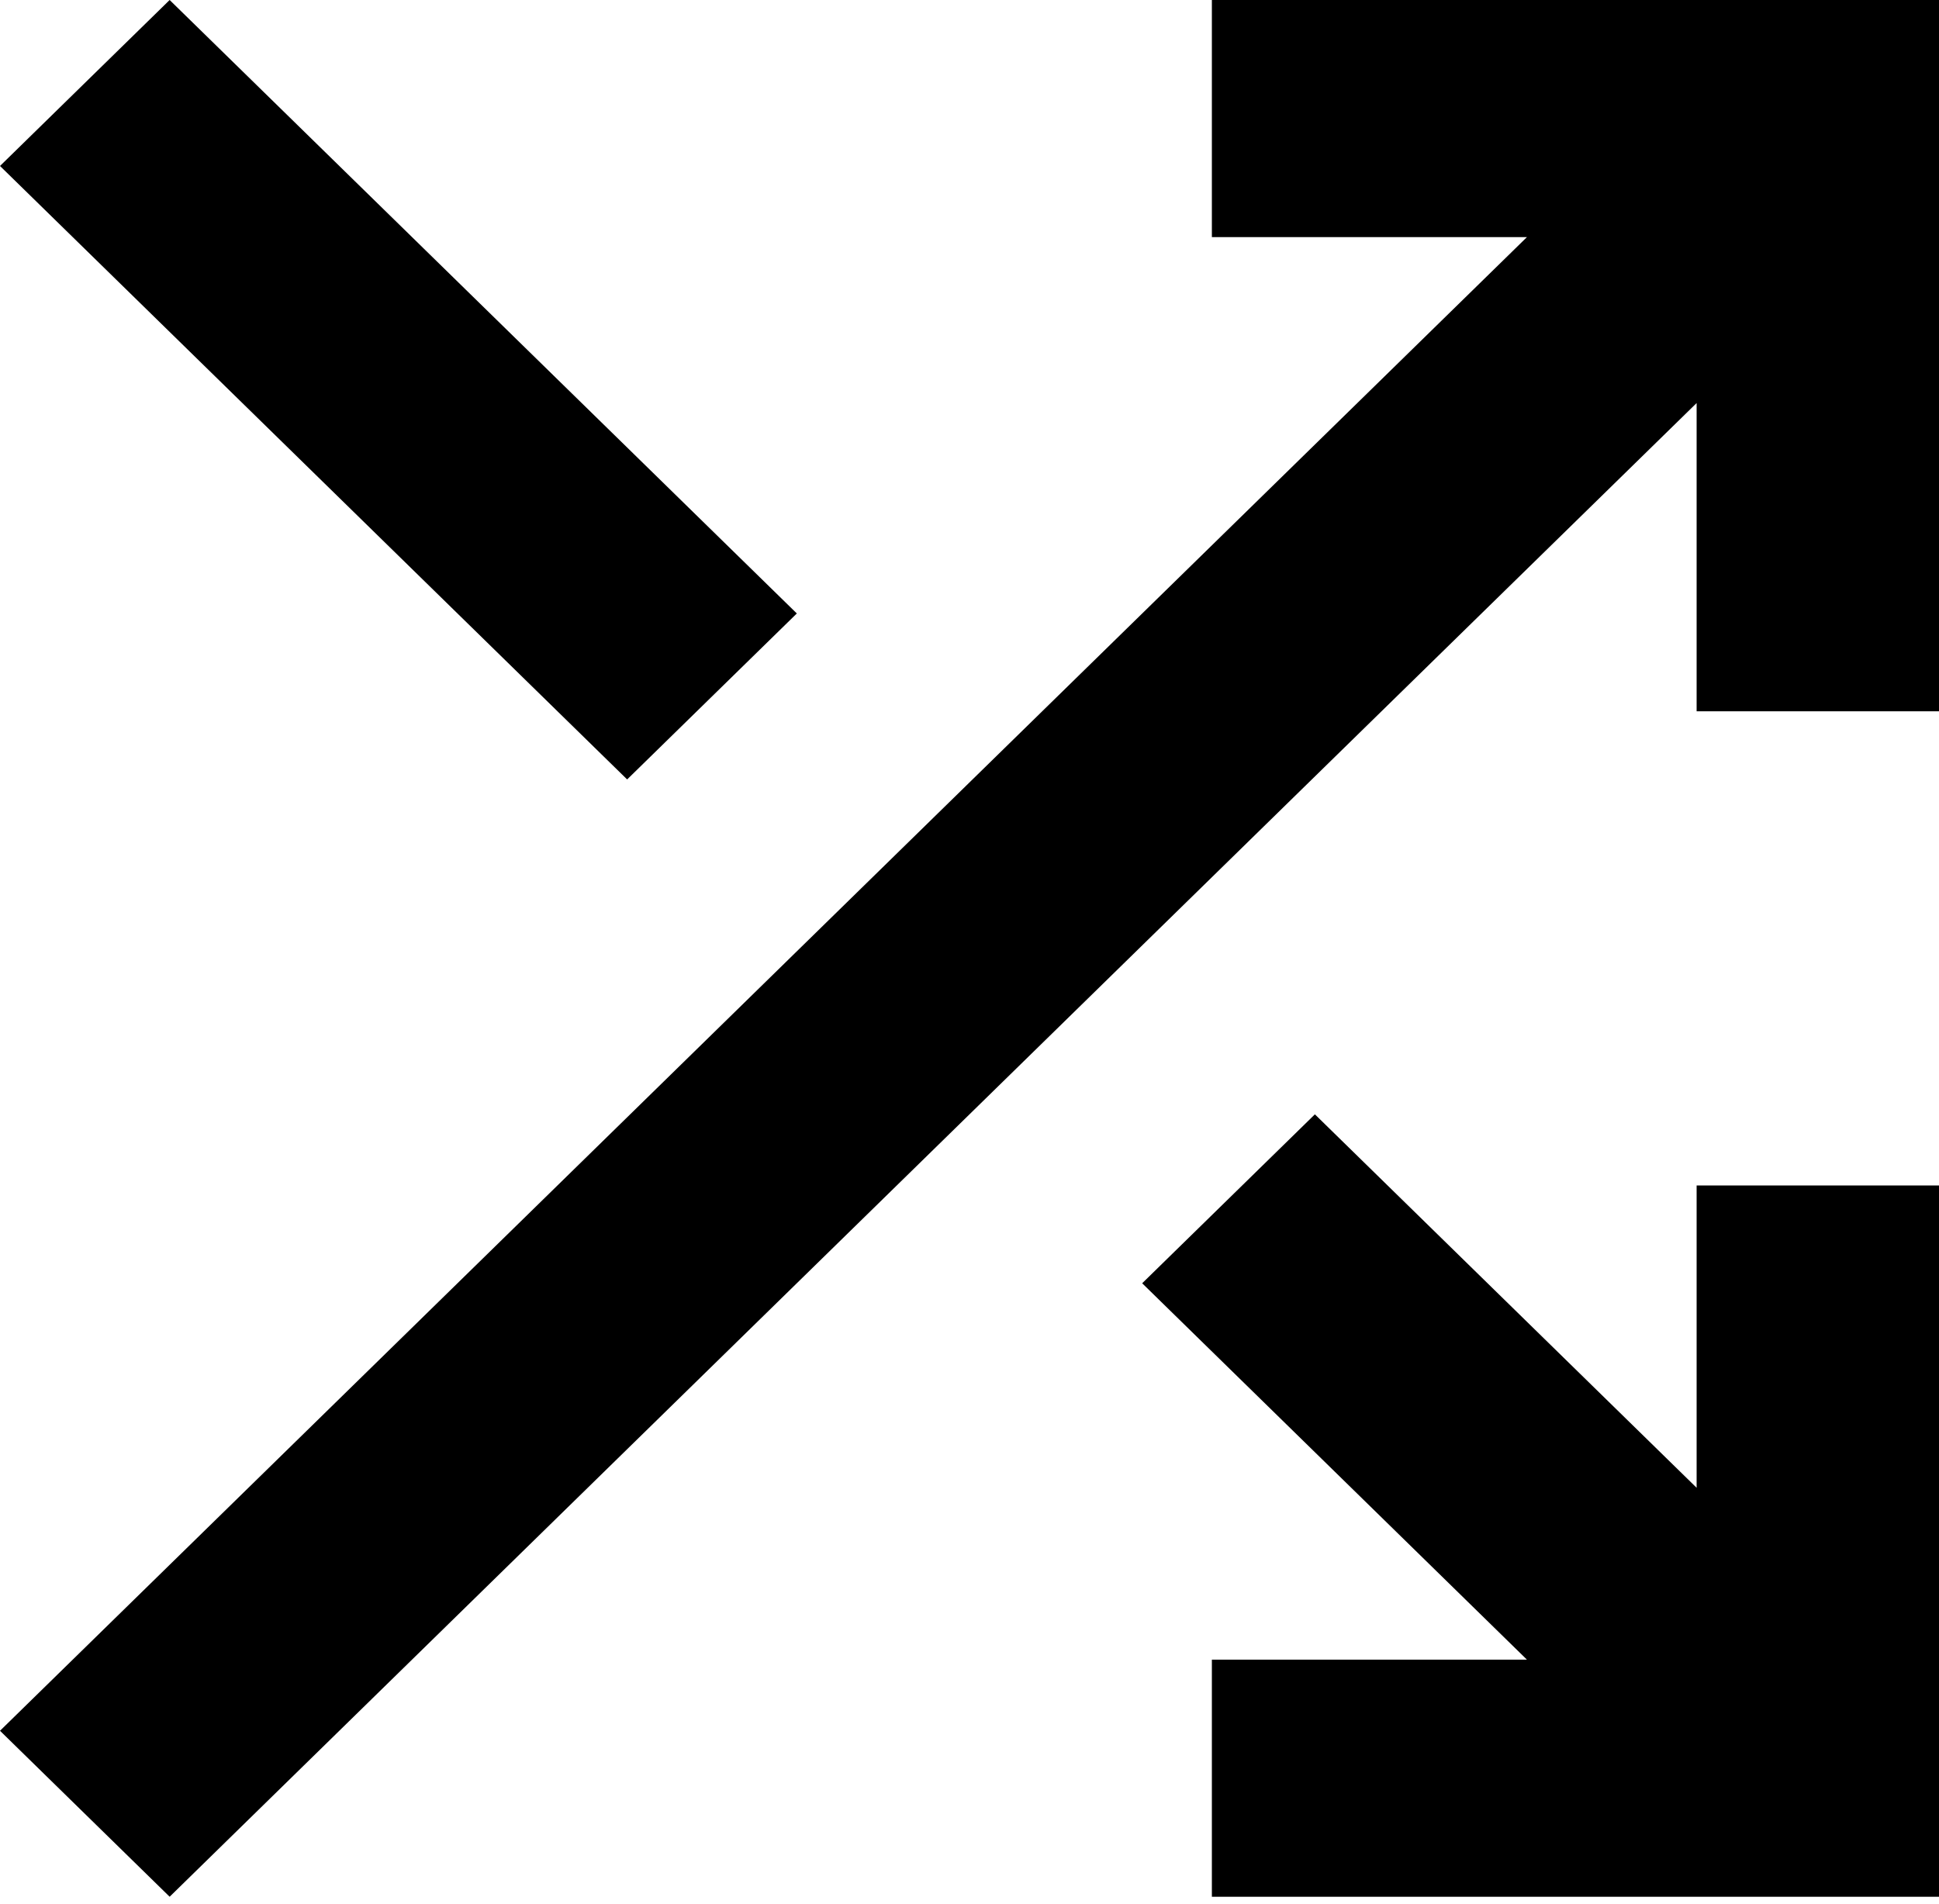 <svg width="55" height="54" viewBox="0 0 55 54" fill="none" xmlns="http://www.w3.org/2000/svg">
<path d="M34.375 53.804V47.079H43.312L32.398 36.402L37.297 31.61L48.125 42.203V33.628H55V53.804H34.375ZM4.812 53.804L0 49.096L43.312 6.726H34.375V0H55V20.177H48.125V11.433L4.812 53.804ZM17.789 22.11L0 4.708L4.812 0L22.602 17.402L17.789 22.11Z" fill="#000"/>
</svg>
